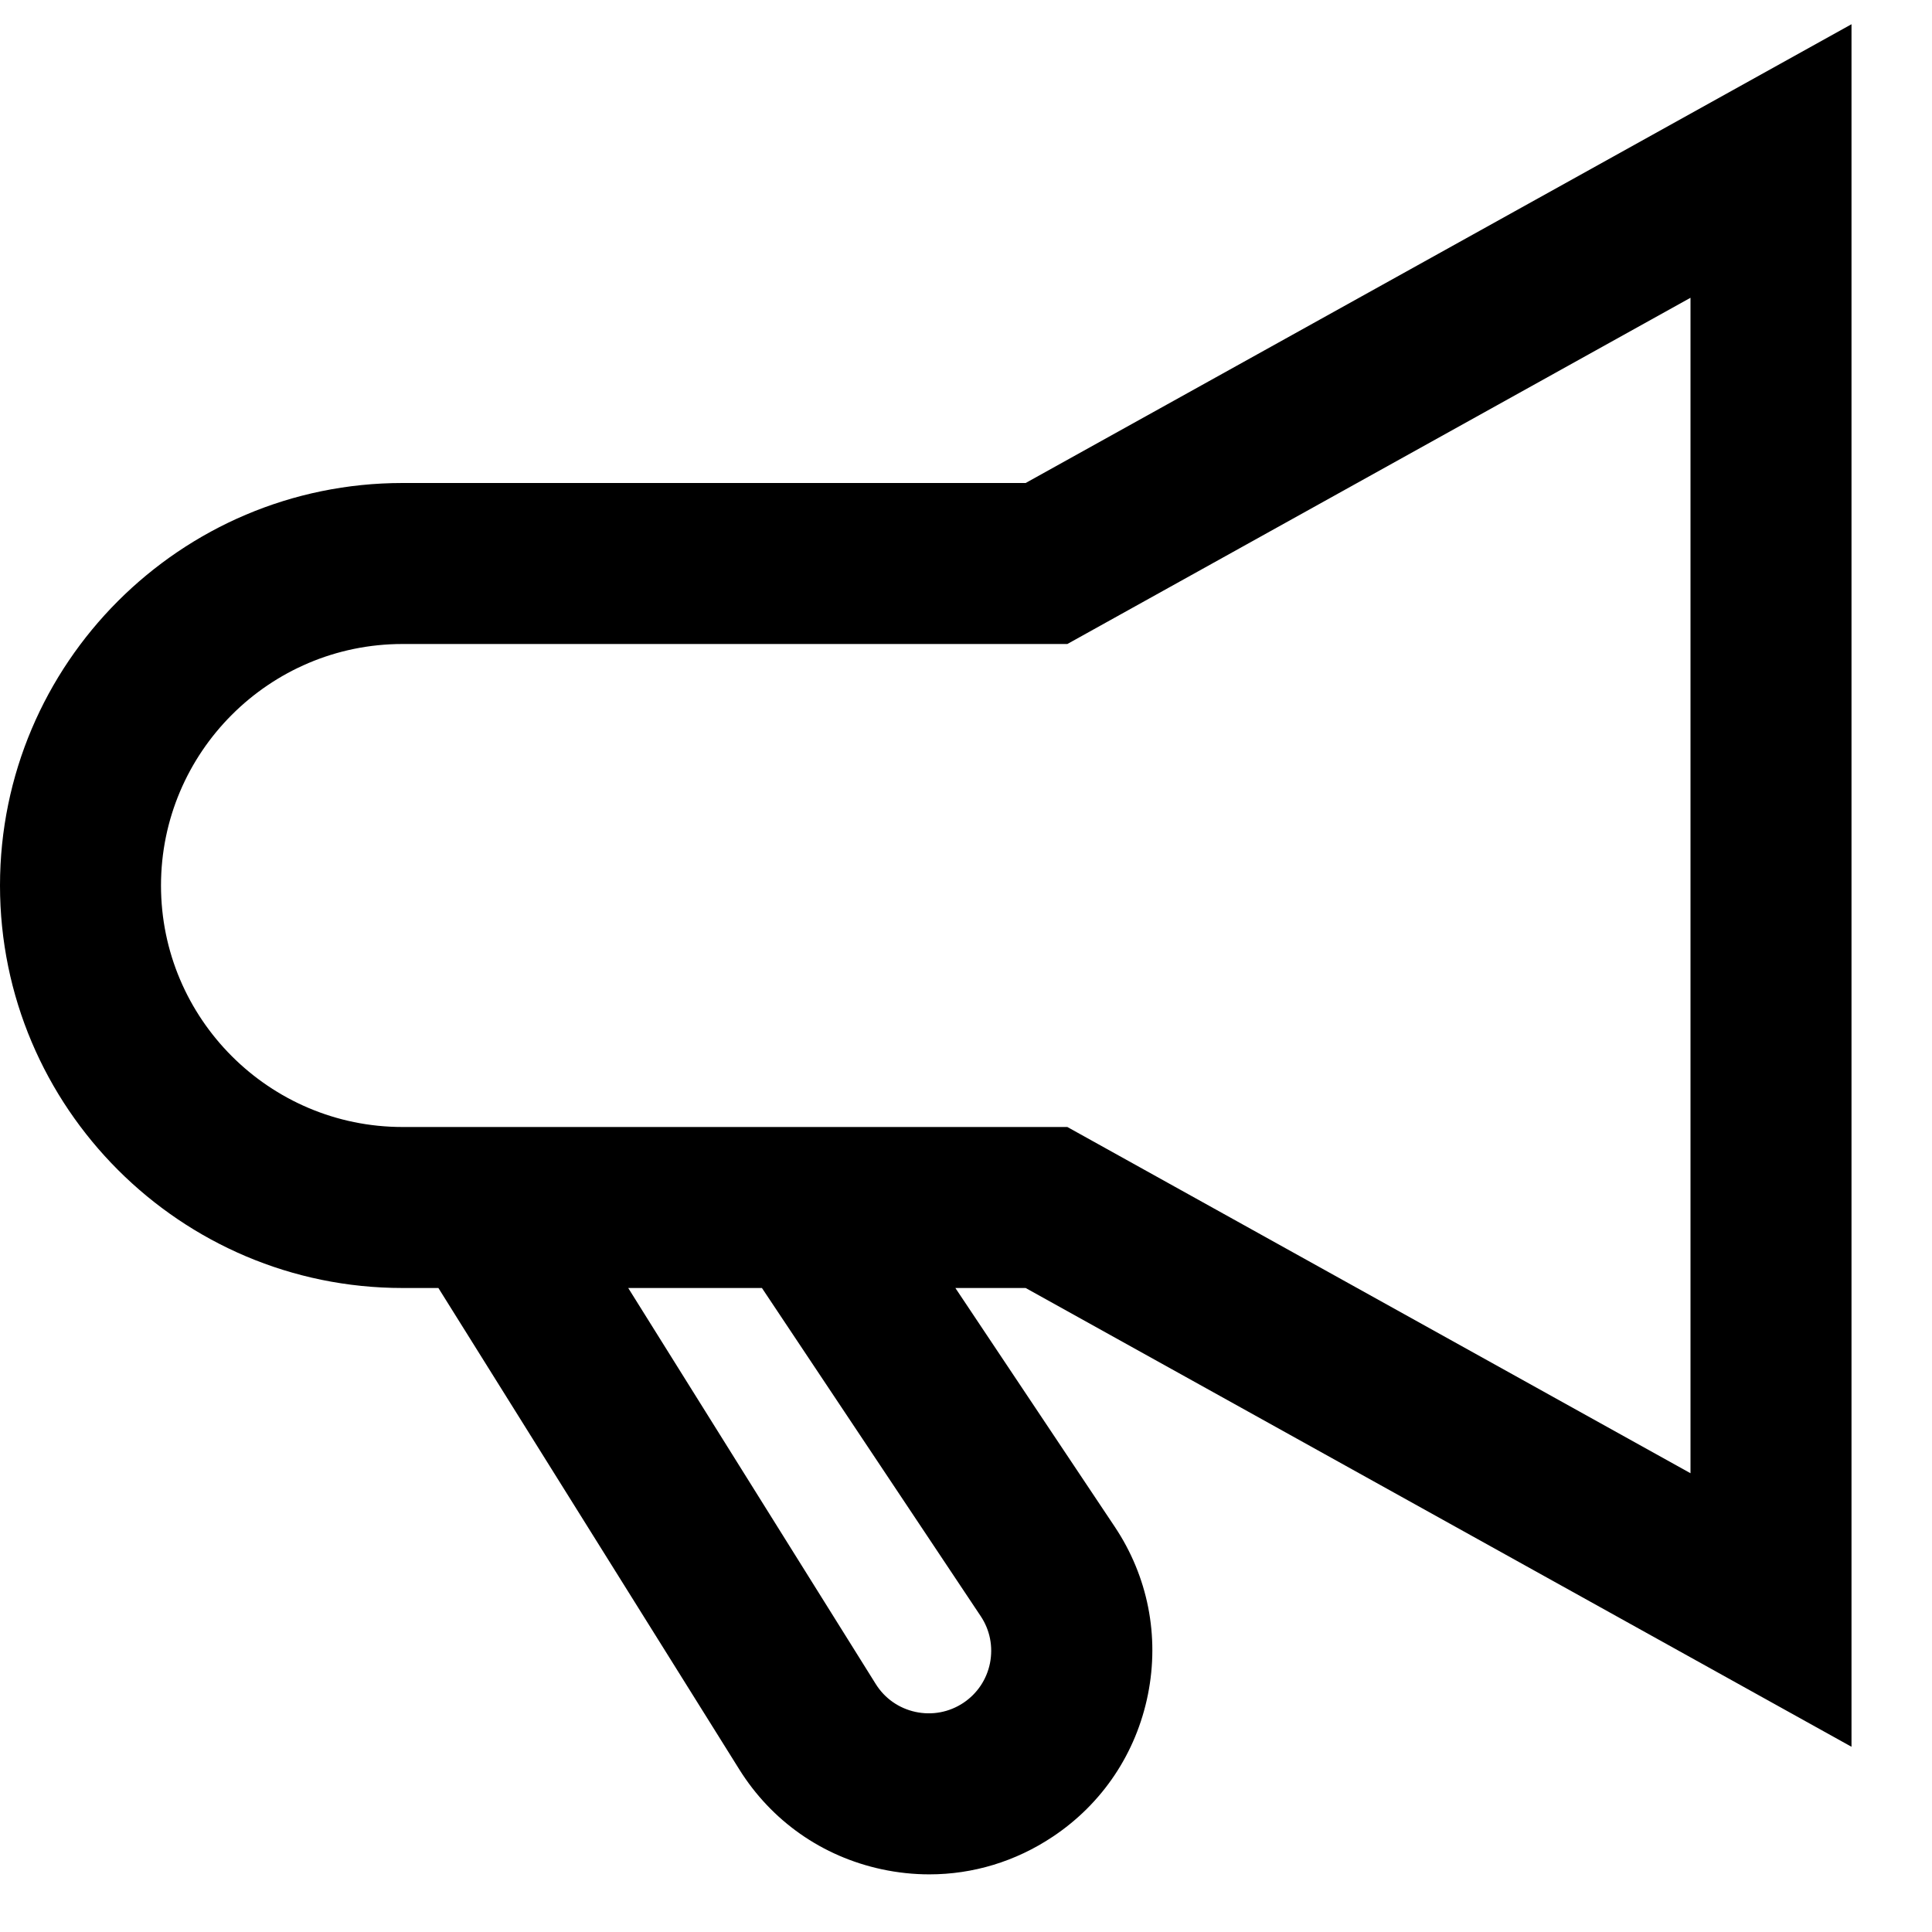 <?xml version="1.0" encoding="utf-8"?>
<!-- Generator: Adobe Illustrator 19.2.1, SVG Export Plug-In . SVG Version: 6.00 Build 0)  -->
<!DOCTYPE svg PUBLIC "-//W3C//DTD SVG 1.1//EN" "http://www.w3.org/Graphics/SVG/1.1/DTD/svg11.dtd">
<svg version="1.1" id="Layer_1" xmlns="http://www.w3.org/2000/svg" xmlns:xlink="http://www.w3.org/1999/xlink" x="0px" y="0px"
	 width="24px" height="24px" viewBox="0 0 24 24" enable-background="new 0 0 24 24" xml:space="preserve">
<path d="M5,6c-2.757,0-5,2.243-5,5s2.243,5,5,5h0.446l3.737,5.979c0.401,0.642,1.03,1.083,1.771,1.242
	c0.196,0.042,0.395,0.063,0.591,0.063c0.541,0,1.07-0.159,1.533-0.468c0.617-0.411,1.036-1.038,1.182-1.766
	s-0.001-1.468-0.412-2.084L11.868,16h0.873L23,21.699V0.301L12.741,6H5z M12.183,20.077c0.115,0.172,0.155,0.379,0.115,0.583
	c-0.041,0.203-0.158,0.378-0.33,0.493c-0.177,0.118-0.389,0.157-0.595,0.113c-0.207-0.045-0.383-0.168-0.495-0.348L7.804,16h1.661
	L12.183,20.077z M21,3.699v14.602L13.259,14H5c-1.654,0-3-1.346-3-3s1.346-3,3-3h8.259L21,3.699z"/>
</svg>
